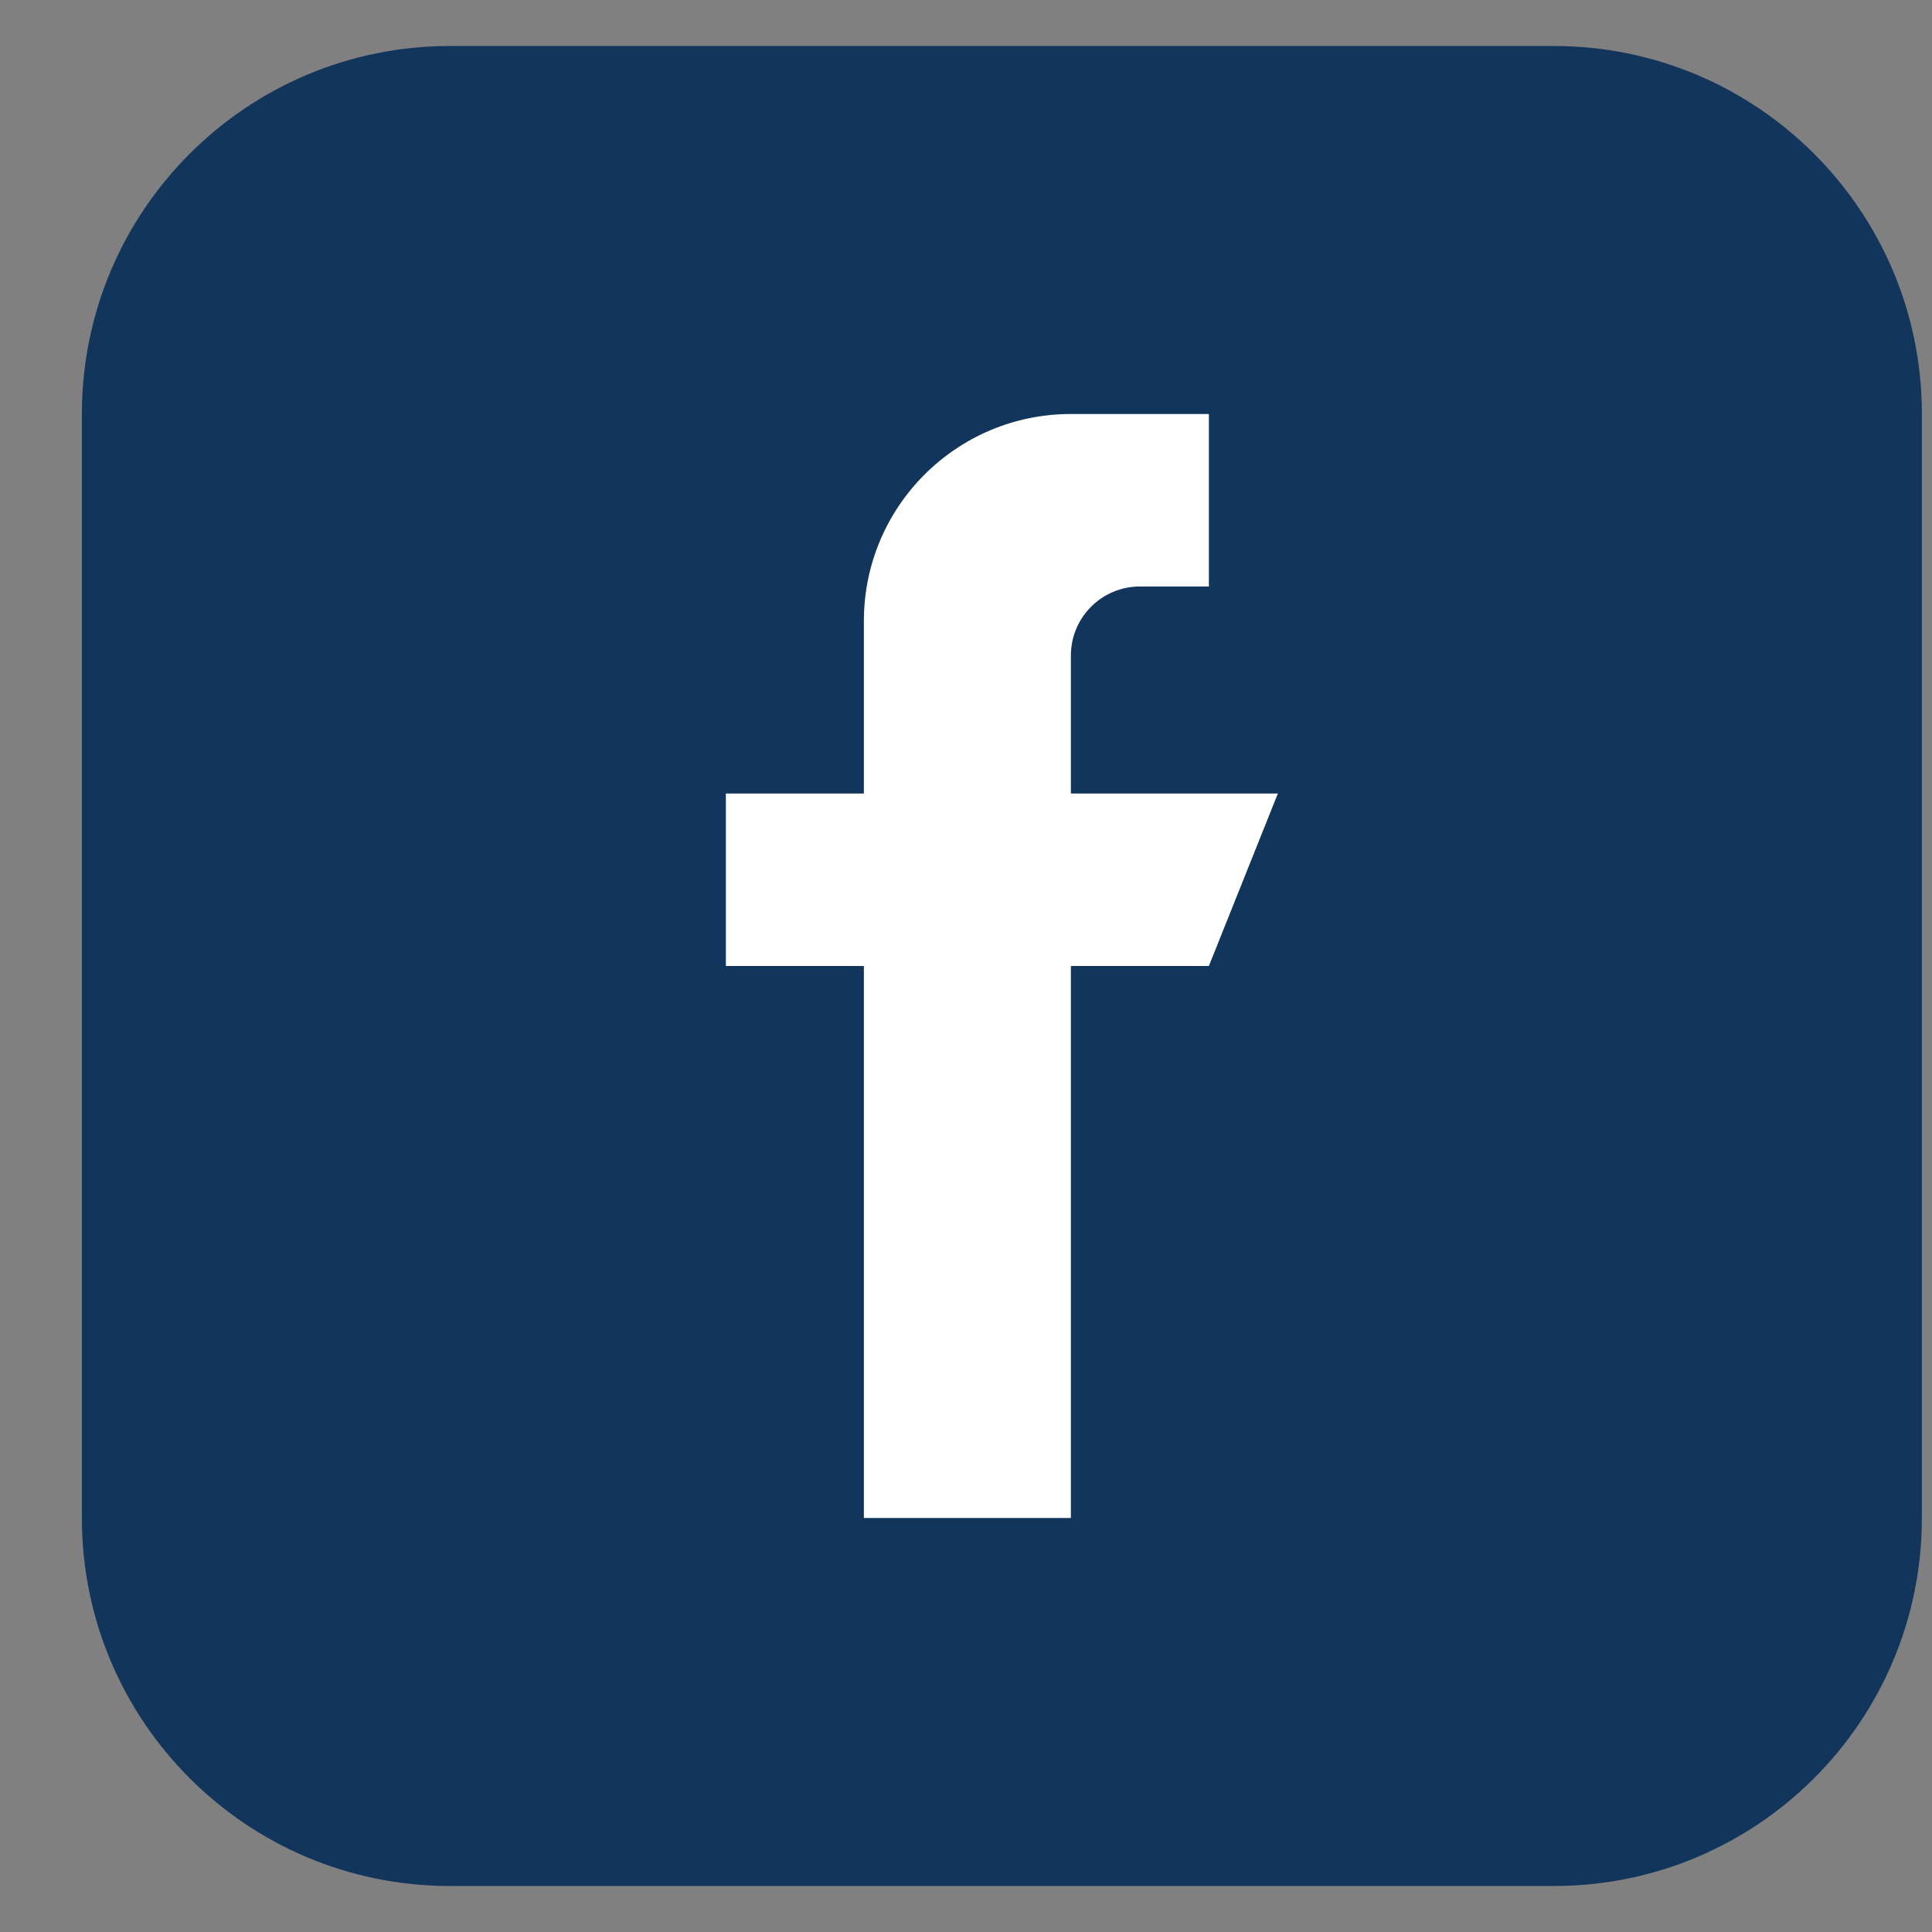 <svg width="21" height="21" viewBox="0 0 21 21" fill="none" xmlns="http://www.w3.org/2000/svg">
<rect x="0" y="0" width="21" height="21" fill="#808080" stroke="none"/>
<g clip-path="url(#clip0_236_1427)">
<path d="M16.89 0.5H4.89C2.681 0.5 0.89 2.291 0.89 4.5V16.5C0.89 18.709 2.681 20.5 4.89 20.5H16.89C19.099 20.5 20.89 18.709 20.89 16.5V4.5C20.89 2.291 19.099 0.5 16.89 0.5Z" fill="#12355B"/>
<path d="M13.89 8.625H11.64V7.125C11.64 6.711 11.976 6.375 12.39 6.375H13.14V4.5H11.64C10.397 4.5 9.39 5.507 9.39 6.75V8.625H7.89V10.5H9.39V16.5H11.64V10.5H13.14L13.89 8.625Z" fill="white"/>
</g>
<defs>
<clipPath id="clip0_236_1427">
<rect width="20" height="20" fill="white" transform="translate(0.89 0.5)"/>
</clipPath>
</defs>
</svg>
